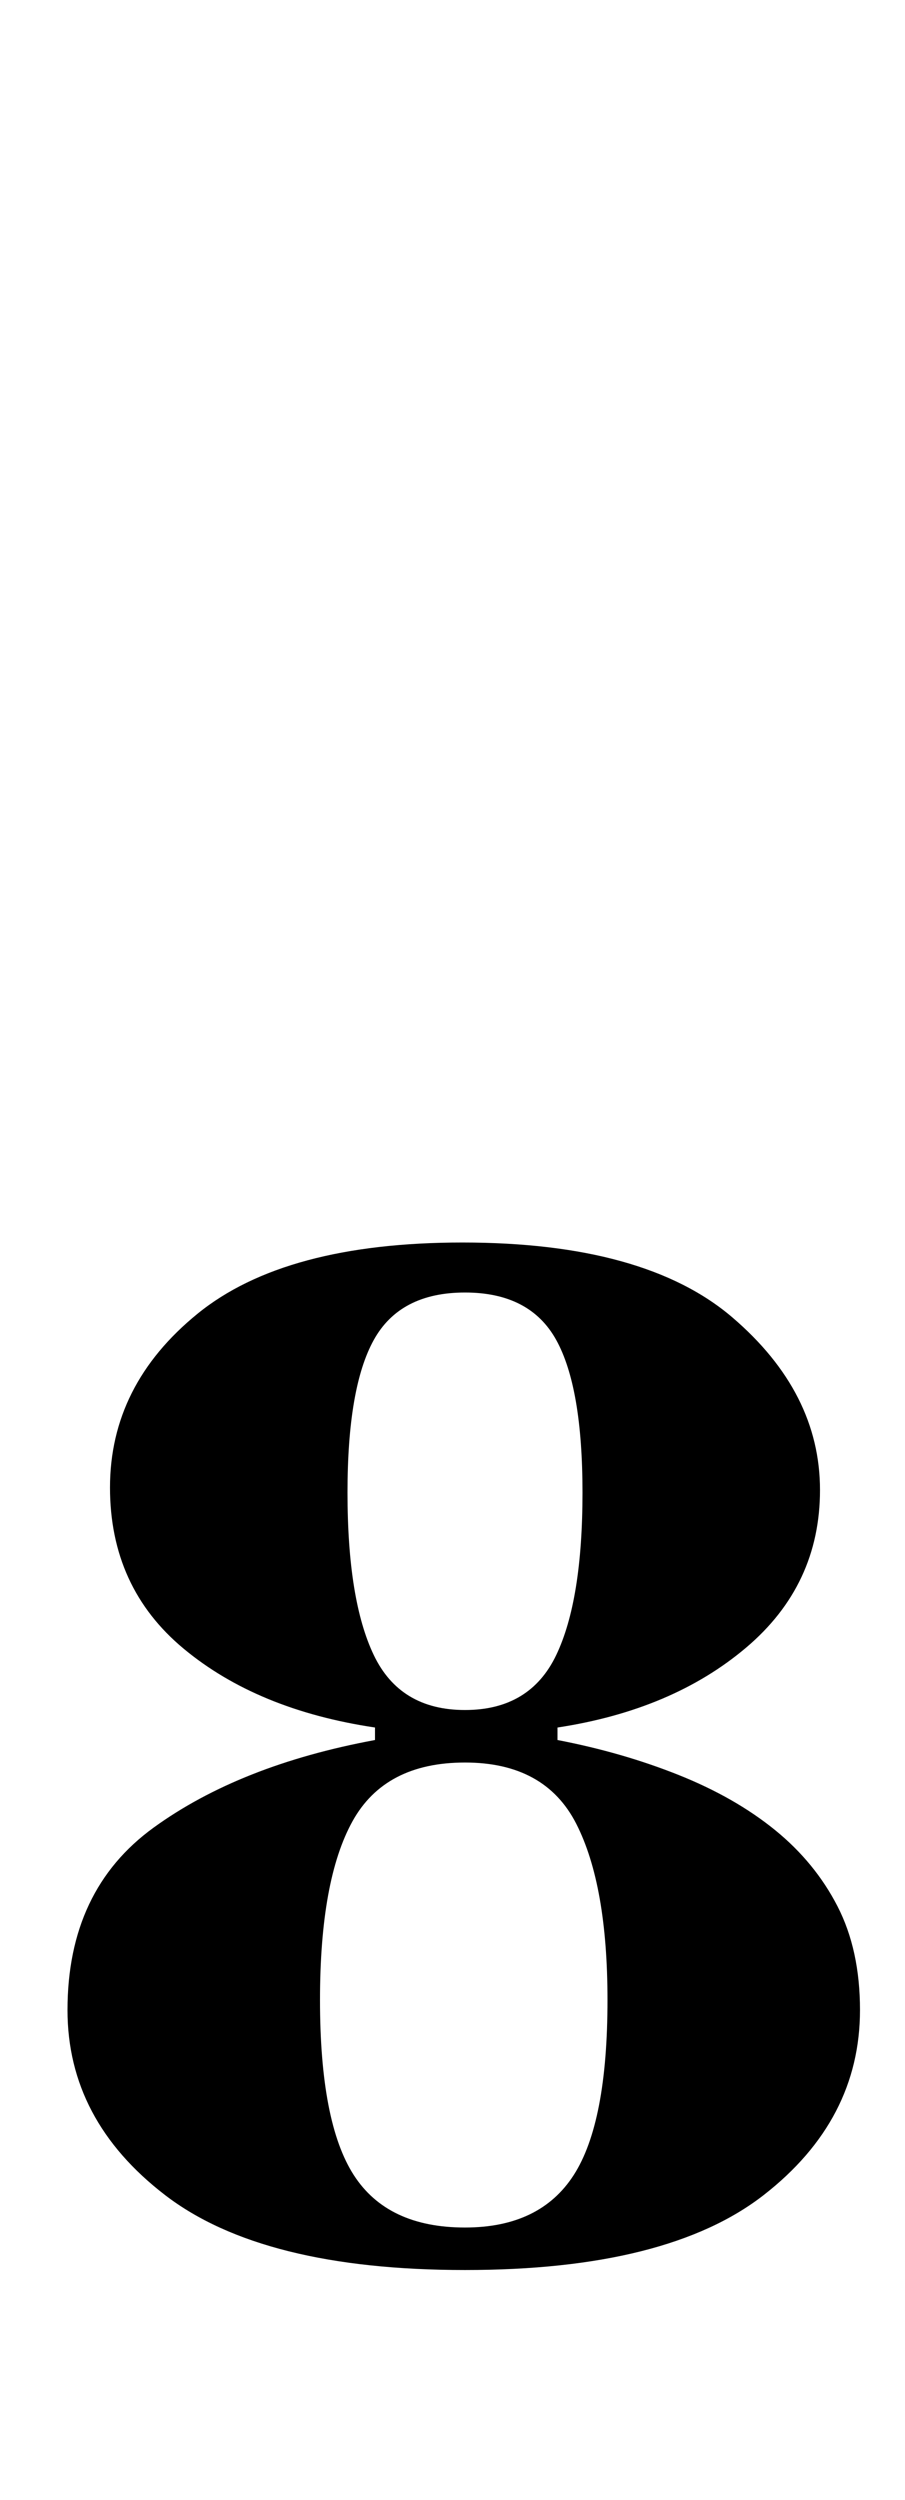 <?xml version="1.0" standalone="no"?>
<!DOCTYPE svg PUBLIC "-//W3C//DTD SVG 1.1//EN" "http://www.w3.org/Graphics/SVG/1.1/DTD/svg11.dtd" >
<svg xmlns="http://www.w3.org/2000/svg" xmlns:xlink="http://www.w3.org/1999/xlink" version="1.1" viewBox="-10 0 362 1000">
  <g transform="matrix(1 0 0 -1 0 800)">
   <path fill="currentColor"
d="M17 -4q0 48 34.5 73t88.5 35v5q-47 7 -76.5 31.5t-29.5 64.5q0 41 35 69.5t106 28.5q73 0 108 -30t35 -69q0 -38 -29.5 -63t-75.5 -32v-5q26 -5 48.5 -14t38.5 -22t25 -30.5t9 -41.5q0 -44 -38.5 -74t-119.5 -30t-120 30t-39 74zM118 0q0 -49 13.5 -70t44.5 -21
q30 0 43.5 21t13.5 70q0 46 -12.5 70.5t-44.5 24.5t-45 -23.5t-13 -71.5zM223 203q0 42 -10.5 61t-36.5 19t-36.5 -19t-10.5 -61q0 -43 10.5 -65t36.5 -22t36.5 22t10.5 65z" />
  </g>

</svg>
